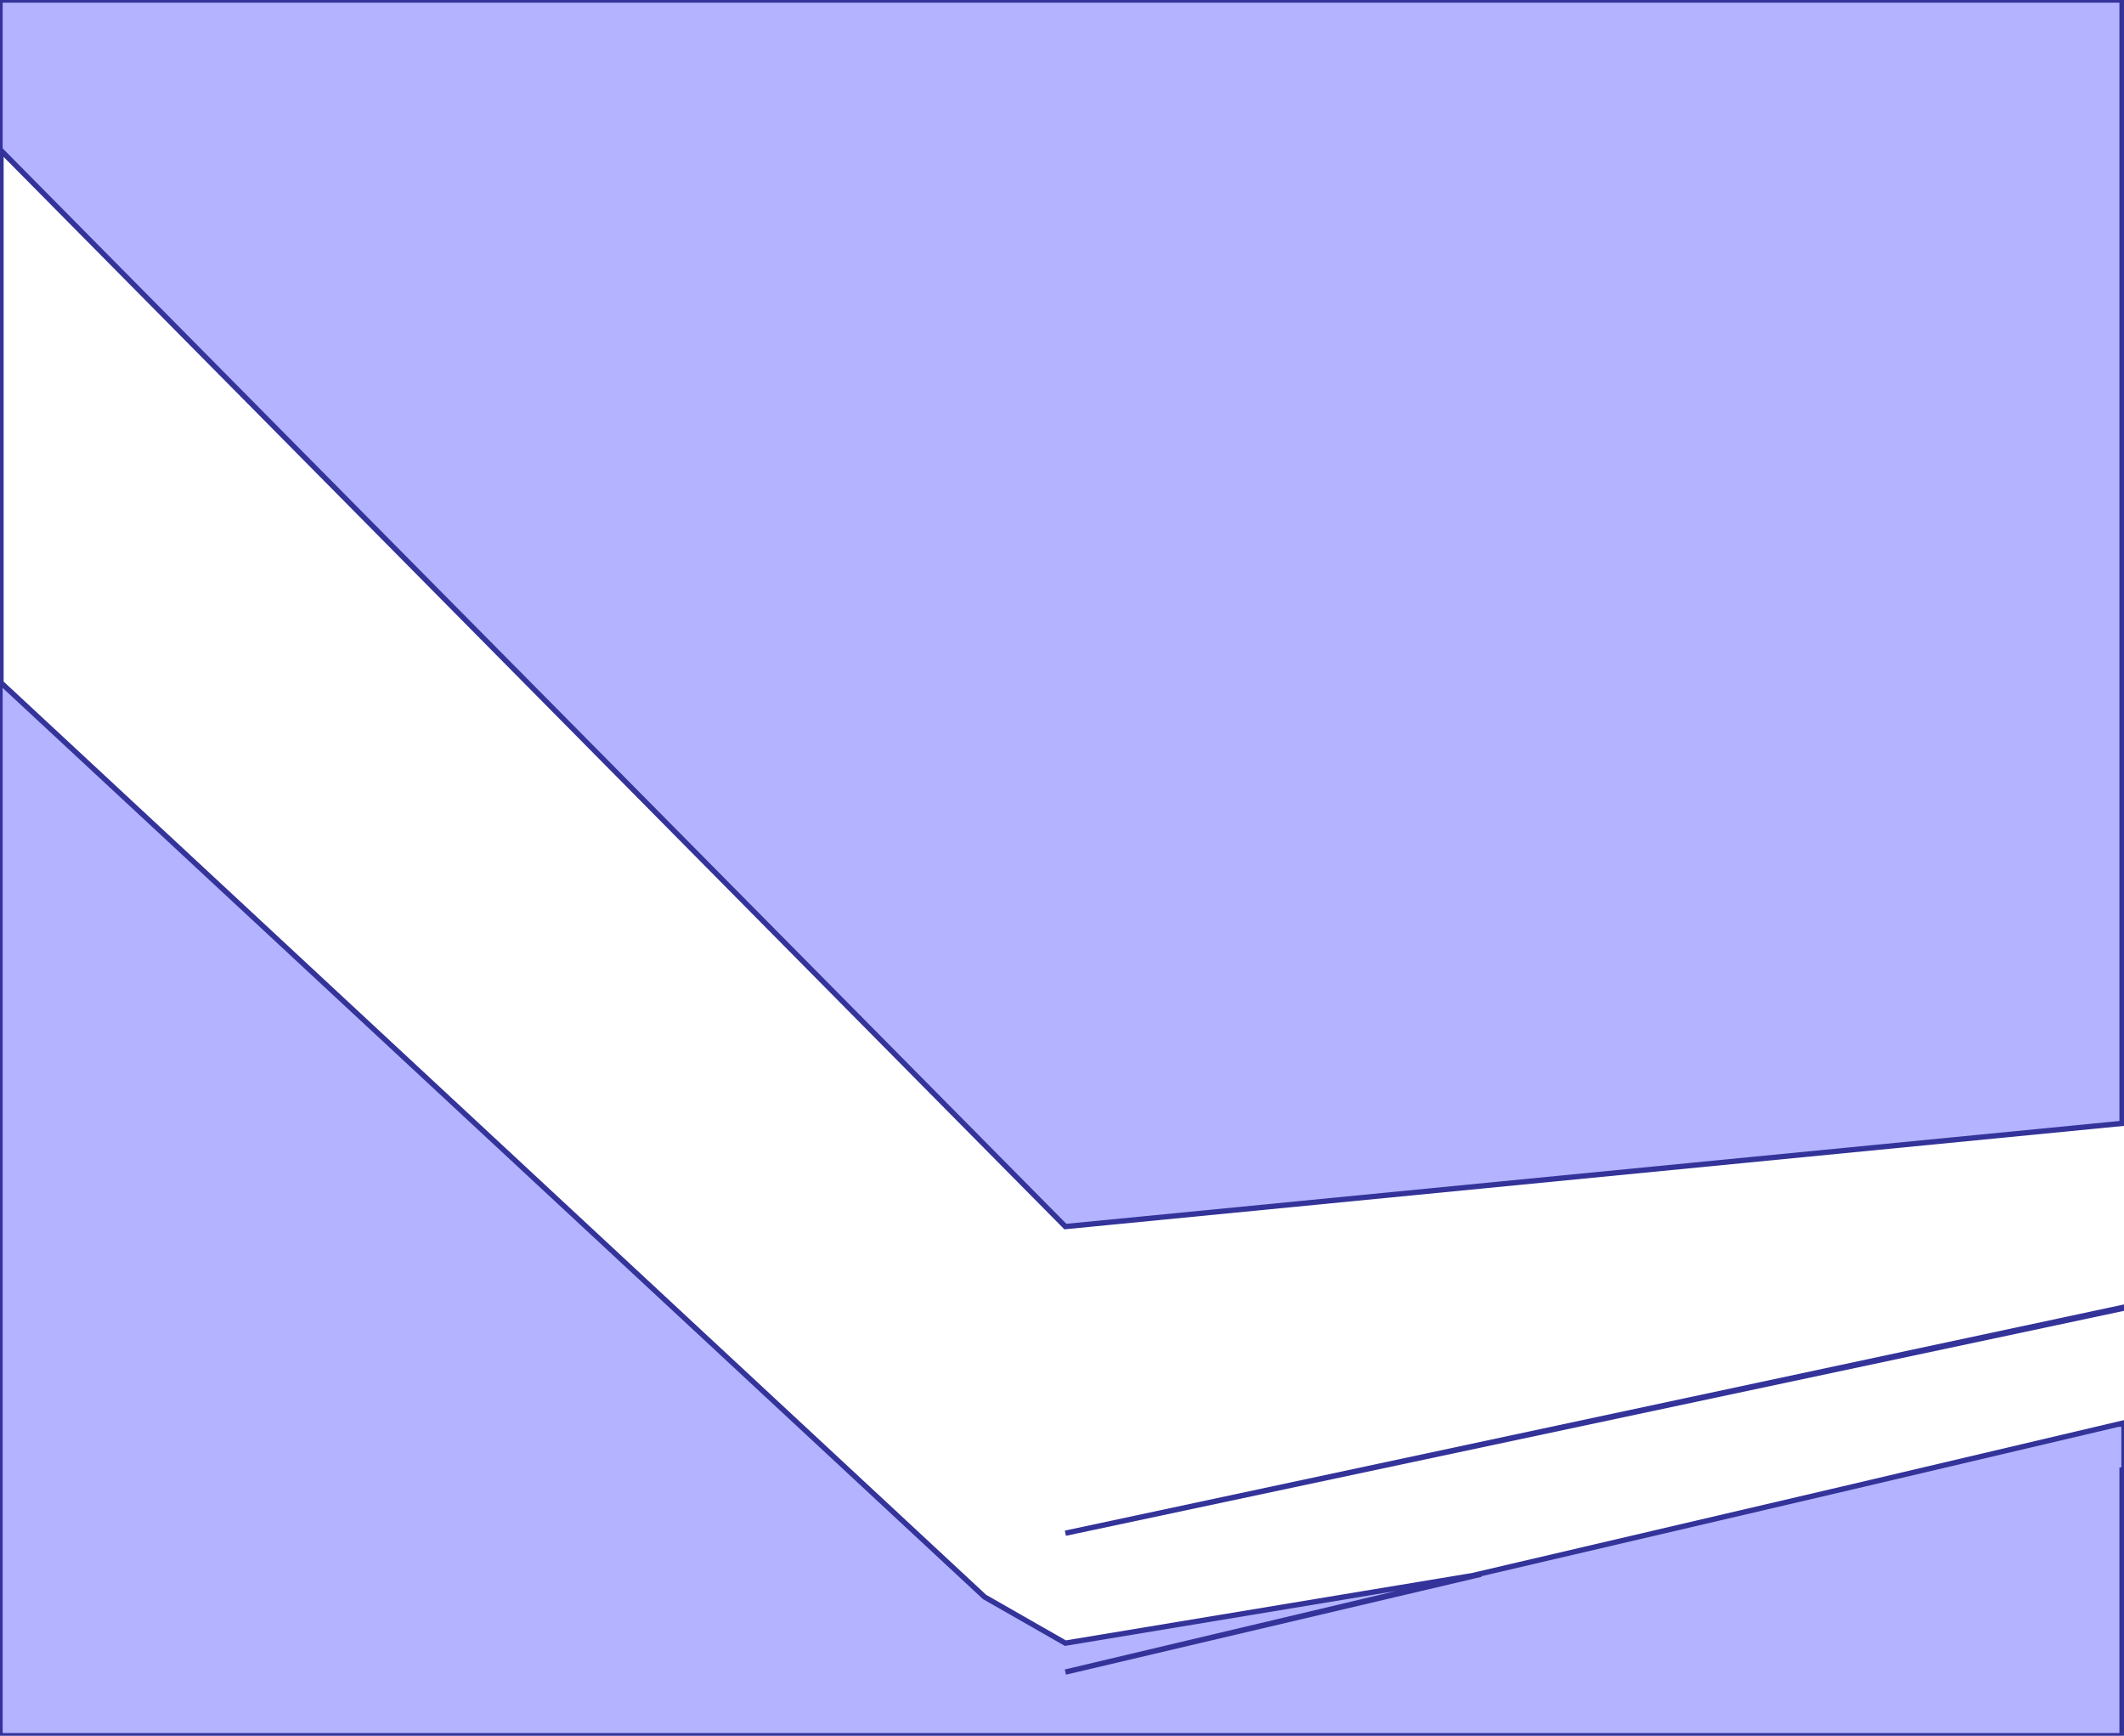 <?xml version="1.0" standalone="no"?>
<!DOCTYPE svg PUBLIC "-//W3C//DTD SVG 1.1//EN"
"http://www.w3.org/Graphics/SVG/1.1/DTD/svg11.dtd">
<svg  version="1.1" xmlns="http://www.w3.org/2000/svg" xmlns:xlink="http://www.w3.org/1999/xlink" viewBox="0 0 2203 1800">
<g title="A + B (CGAL Real)" fill-rule="evenodd">
<path d="M 0,0 L 2201.0,0 L 2201.0,1165.0 L 1105.0,1272.0 L 1.0,156.0 L 1.0,402.0 L 1.0,708.0 L 1021.18,1656.10 L 1105.0,1704.0 L 1527.0,1634.0 L 1921.70,1541.75 L 2201.0,1476.0 L 2201.0,1476.47 L 2203.0,1476.0 L 2203.0,1524.0 L 2201.0,1524.33 L 2201.0,1800.0 L 0,1800.0 L 0,0 M 1536.09,1632.52 L 1527.0,1634.0 L 1105.0,1734.0 L 1536.09,1632.52 z" style="fill-opacity:0.3;fill:rgb(0,0,255);stroke:rgb(51,51,153);stroke-width:5.508" />
<path d="M 1105.0,1590.0 L 2201.0,1356.0 L 2201.0,1357.0 L 1105.0,1590.0 z" style="fill-opacity:0.3;fill:rgb(0,0,255);stroke:rgb(51,51,153);stroke-width:5.508" />
</g></svg>